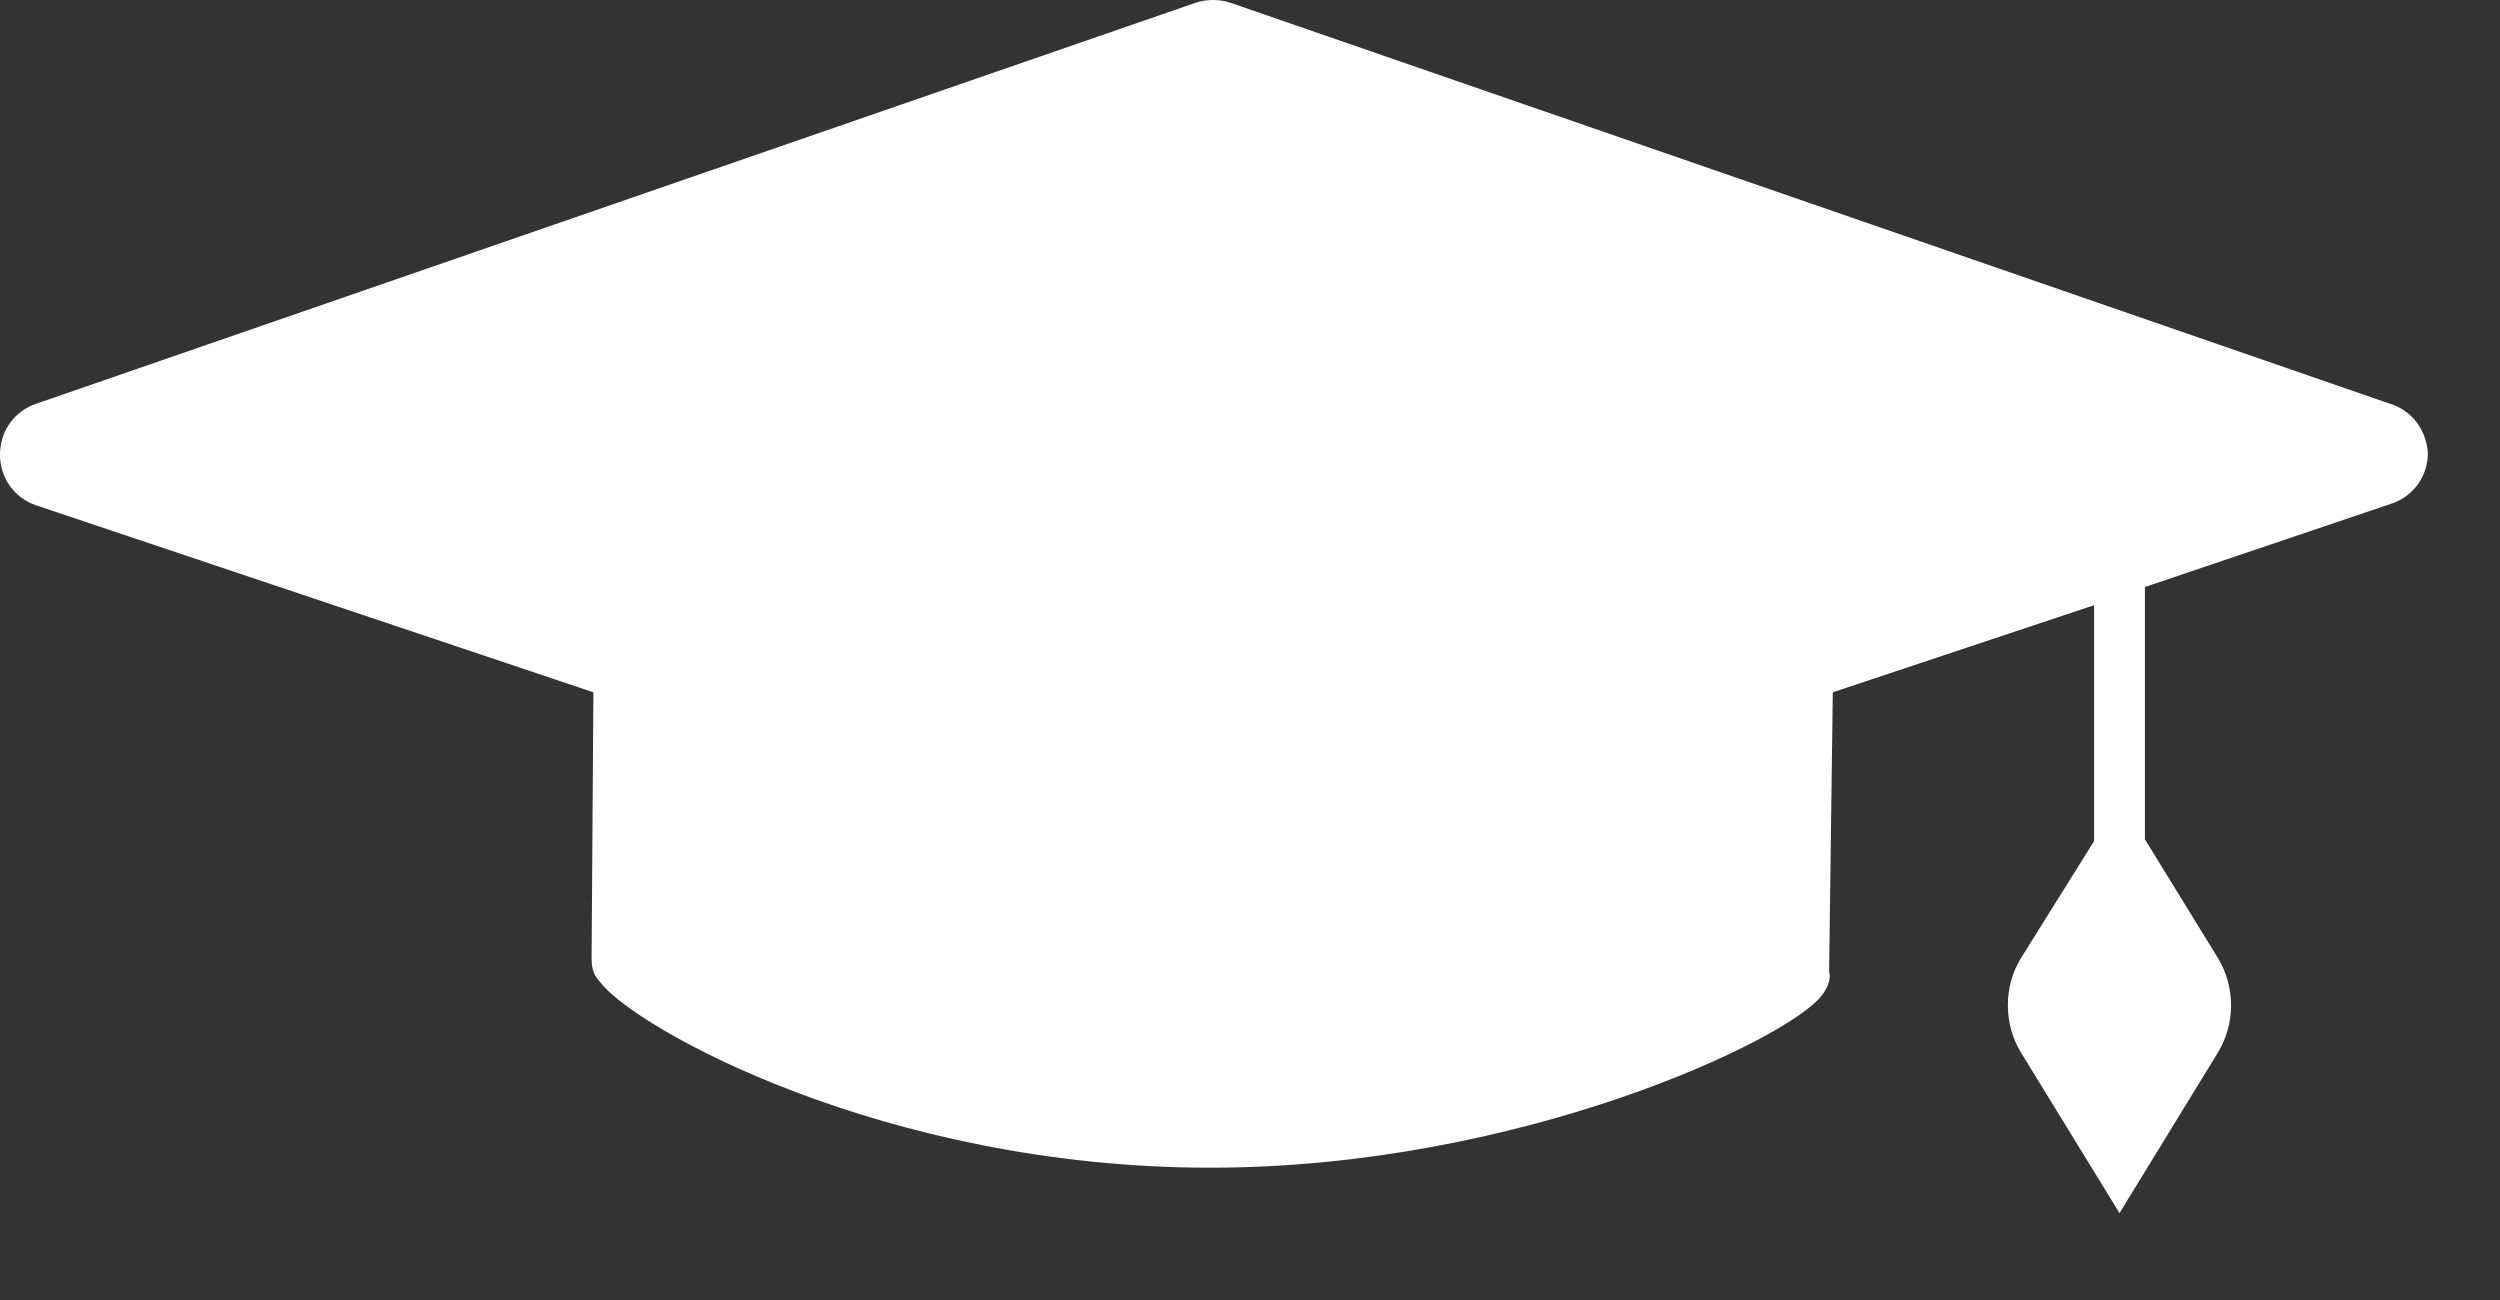 <svg width="25" height="13" viewBox="0 0 25 13" fill="none" xmlns="http://www.w3.org/2000/svg">
<rect x="0" y="0" width="25" height="13" fill="#333333" stroke="none"/>
<path d="M23.898 4.037L12.303 0.027C12.194 -0.009 12.067 -0.009 11.958 0.027L0.363 4.037C0.145 4.11 0 4.31 0 4.546C0 4.781 0.145 4.981 0.363 5.054L5.934 6.923L5.916 9.572C5.916 9.645 5.916 9.735 6.006 9.826C6.351 10.28 8.837 11.677 12.103 11.677C15.206 11.677 17.892 10.389 18.219 9.953C18.291 9.862 18.309 9.772 18.291 9.717L18.328 6.923L20.941 6.052V8.411L20.215 9.572C20.033 9.862 20.033 10.243 20.215 10.534L21.195 12.131L22.174 10.534C22.356 10.243 22.356 9.862 22.174 9.572L21.449 8.393V5.87L23.916 5.036C24.134 4.963 24.279 4.763 24.279 4.527C24.261 4.31 24.134 4.11 23.898 4.037Z" fill="white"/>
</svg>
